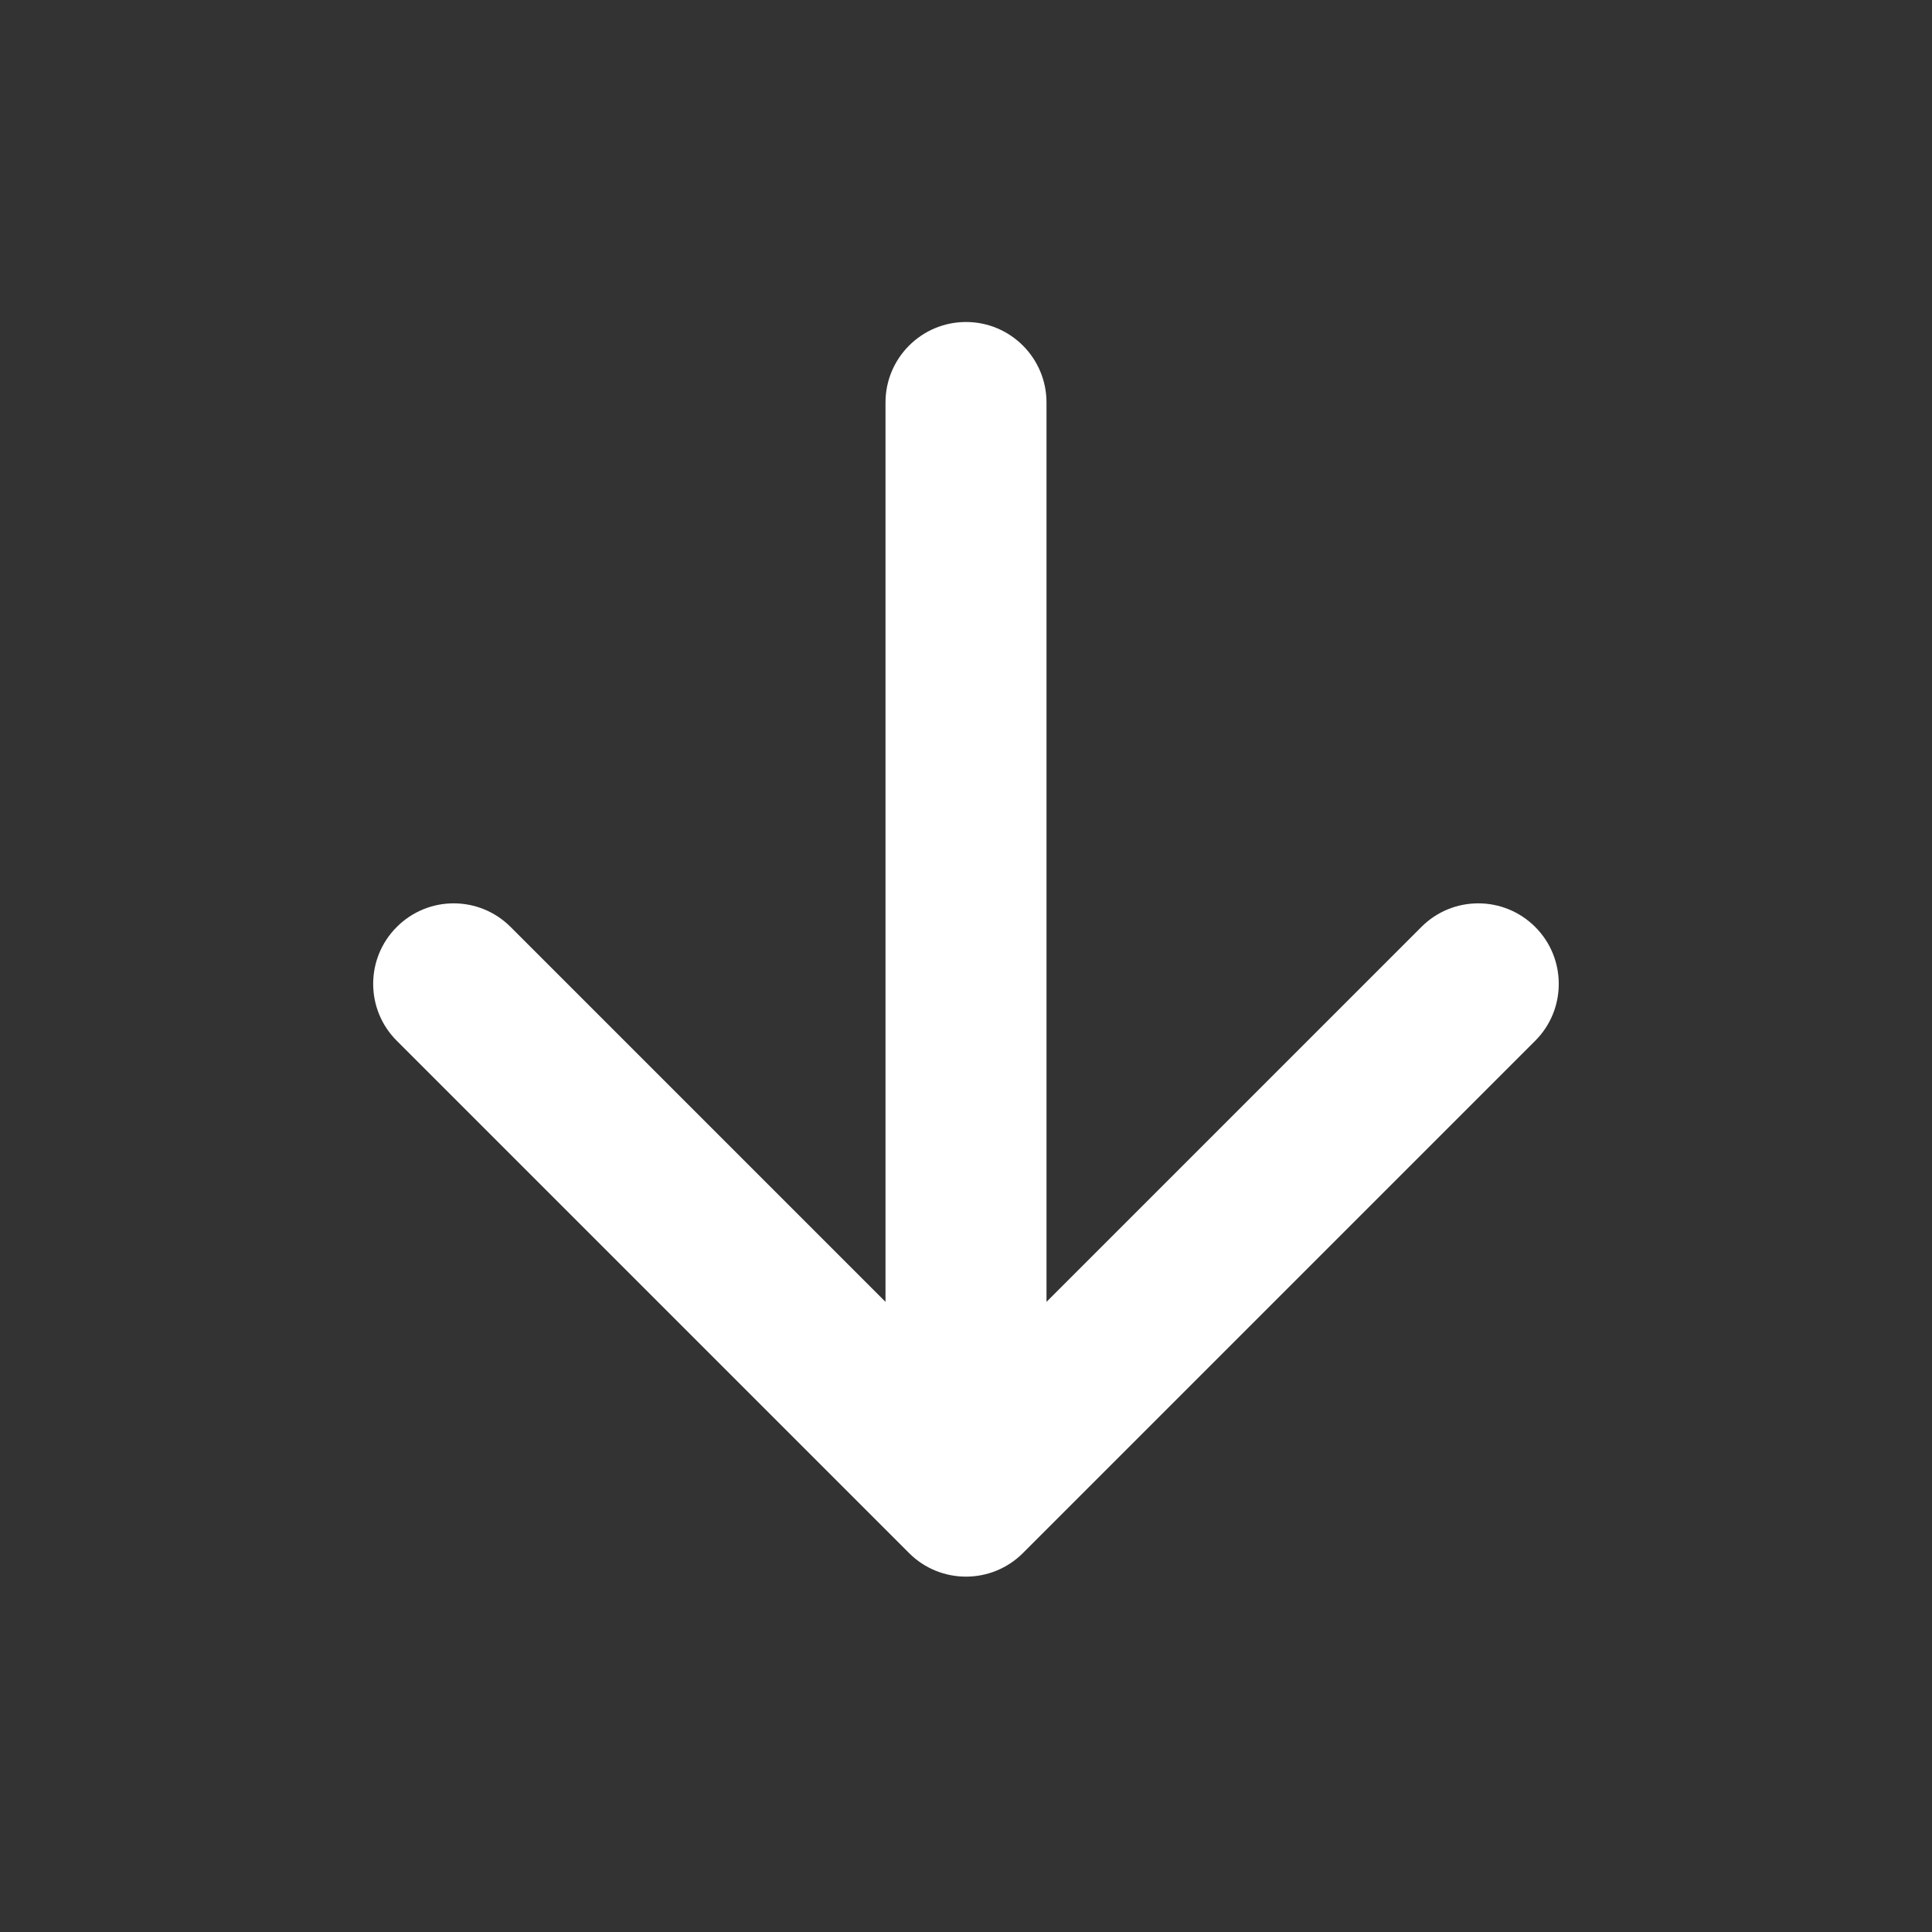 <svg width="24" height="24" viewBox="0 0 24 24" fill="none" xmlns="http://www.w3.org/2000/svg">
<rect x="0" y="0" width="24" height="24" fill="#333333" stroke="none"/>
<path d="M13 16.172L17.657 11.515C18.047 11.124 18.68 11.124 19.071 11.515C19.461 11.905 19.461 12.539 19.071 12.929L12.707 19.293C12.316 19.683 11.683 19.683 11.293 19.293L4.929 12.929C4.538 12.539 4.538 11.905 4.929 11.515C5.319 11.124 5.952 11.124 6.343 11.515L11 16.172V5C11 4.448 11.448 4 12 4C12.552 4 13 4.448 13 5V16.172Z" fill="white"/>
</svg>
